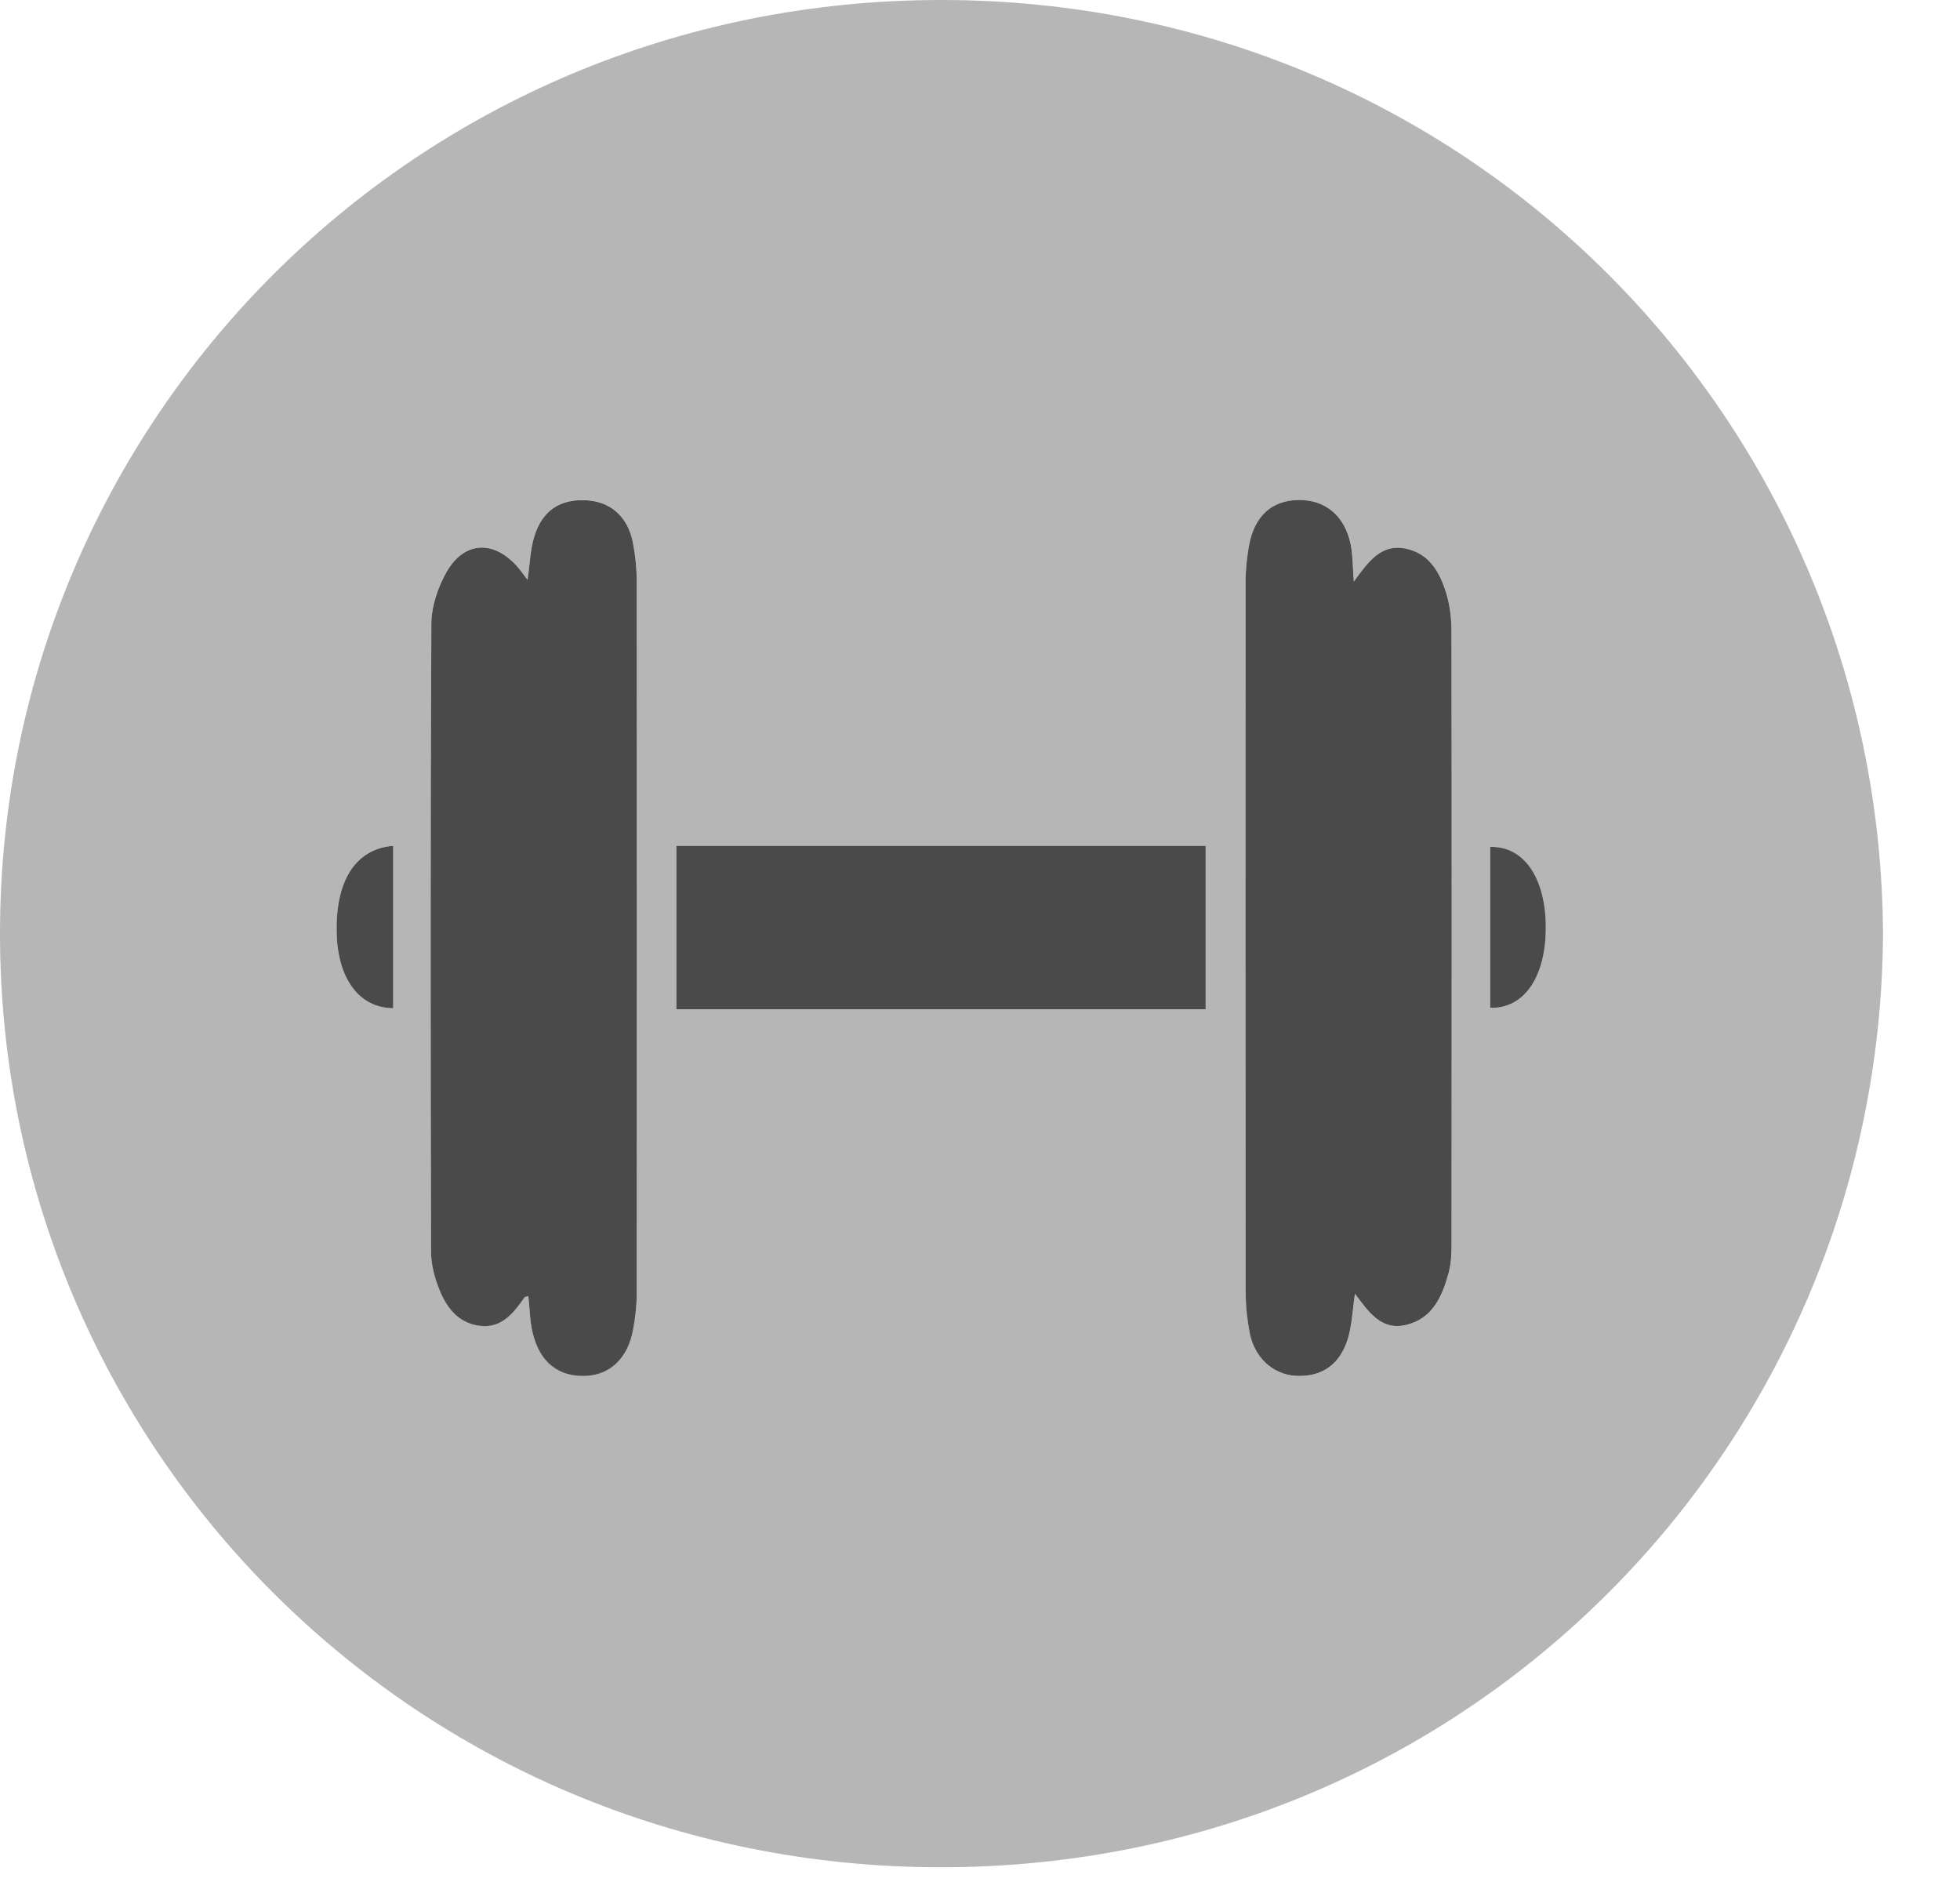 <svg width="25" height="24" viewBox="0 0 25 24" fill="none" xmlns="http://www.w3.org/2000/svg">
<path d="M24.018 11.915C23.979 18.426 18.742 23.808 12.011 23.812C5.282 23.817 -0.004 18.434 2.49669e-06 11.898C0.004 5.38 5.276 0.004 11.999 2.4517e-06C18.727 -0.004 23.987 5.379 24.018 11.915ZM6.729 7.395C6.679 7.329 6.647 7.283 6.612 7.241C6.308 6.878 5.918 6.893 5.689 7.304C5.582 7.497 5.503 7.735 5.502 7.952C5.49 10.62 5.493 13.287 5.498 15.955C5.498 16.101 5.533 16.253 5.584 16.391C5.675 16.644 5.822 16.865 6.115 16.905C6.394 16.943 6.548 16.747 6.689 16.545C6.697 16.533 6.721 16.533 6.739 16.526C6.757 16.683 6.757 16.843 6.794 16.994C6.885 17.371 7.124 17.558 7.47 17.544C7.786 17.531 8.011 17.316 8.076 16.951C8.103 16.804 8.121 16.654 8.121 16.505C8.123 13.468 8.123 10.431 8.121 7.393C8.121 7.235 8.103 7.075 8.073 6.919C8.01 6.59 7.792 6.396 7.486 6.378C7.144 6.358 6.915 6.506 6.813 6.846C6.763 7.013 6.759 7.191 6.729 7.395ZM17.268 7.417C17.253 7.222 17.257 7.081 17.23 6.946C17.156 6.581 16.908 6.373 16.568 6.376C16.222 6.379 15.999 6.581 15.931 6.966C15.906 7.112 15.889 7.263 15.889 7.411C15.887 10.439 15.887 13.466 15.89 16.493C15.89 16.662 15.909 16.832 15.941 16.998C16.003 17.317 16.24 17.53 16.527 17.545C16.858 17.564 17.094 17.406 17.195 17.066C17.247 16.892 17.253 16.705 17.284 16.5C17.46 16.732 17.619 16.975 17.94 16.896C18.276 16.813 18.397 16.532 18.478 16.235C18.512 16.113 18.516 15.979 18.516 15.851C18.519 13.253 18.519 10.655 18.515 8.058C18.515 7.9 18.498 7.737 18.453 7.587C18.372 7.312 18.24 7.057 17.924 6.996C17.617 6.936 17.456 7.158 17.268 7.417ZM15.377 12.87C15.377 12.164 15.377 11.474 15.377 10.787C13.113 10.787 10.872 10.787 8.627 10.787C8.627 11.491 8.627 12.174 8.627 12.87C10.886 12.87 13.127 12.87 15.377 12.87ZM5.015 10.785C4.528 10.824 4.273 11.244 4.295 11.919C4.315 12.486 4.585 12.854 5.015 12.857C5.015 12.263 5.015 11.669 5.015 11.075C5.015 10.98 5.015 10.884 5.015 10.785ZM19.007 12.852C19.435 12.867 19.715 12.462 19.717 11.839C19.72 11.2 19.44 10.787 19.007 10.8C19.007 11.484 19.007 12.169 19.007 12.852Z" fill="#B6B6B6"/>
<path d="M6.729 7.395C6.759 7.191 6.763 7.013 6.813 6.848C6.915 6.508 7.145 6.359 7.486 6.38C7.791 6.398 8.01 6.591 8.073 6.921C8.103 7.076 8.121 7.237 8.121 7.395C8.124 10.432 8.123 13.47 8.121 16.507C8.121 16.656 8.103 16.805 8.076 16.952C8.011 17.318 7.785 17.533 7.47 17.546C7.124 17.56 6.884 17.373 6.794 16.996C6.757 16.844 6.757 16.684 6.739 16.528C6.721 16.535 6.697 16.535 6.689 16.547C6.548 16.748 6.395 16.944 6.115 16.907C5.822 16.867 5.675 16.645 5.584 16.393C5.533 16.255 5.498 16.103 5.498 15.957C5.492 13.289 5.489 10.622 5.502 7.954C5.503 7.736 5.582 7.499 5.689 7.306C5.917 6.894 6.307 6.88 6.612 7.242C6.648 7.284 6.679 7.329 6.729 7.395Z" fill="#4A4A4A"/>
<path d="M17.268 7.417C17.456 7.158 17.616 6.936 17.923 6.995C18.239 7.057 18.372 7.311 18.453 7.586C18.497 7.737 18.514 7.9 18.514 8.057C18.518 10.655 18.517 13.252 18.515 15.85C18.515 15.979 18.511 16.112 18.477 16.235C18.396 16.531 18.275 16.813 17.939 16.895C17.618 16.974 17.459 16.732 17.283 16.499C17.252 16.704 17.246 16.892 17.194 17.066C17.093 17.405 16.857 17.563 16.526 17.545C16.239 17.528 16.002 17.317 15.94 16.997C15.908 16.832 15.89 16.661 15.889 16.492C15.886 13.465 15.886 10.438 15.888 7.411C15.888 7.262 15.905 7.112 15.93 6.965C15.998 6.581 16.221 6.379 16.567 6.376C16.907 6.373 17.155 6.58 17.229 6.946C17.256 7.081 17.253 7.222 17.268 7.417Z" fill="#4A4A4A"/>
<path d="M15.378 12.87C13.127 12.87 10.886 12.87 8.627 12.87C8.627 12.174 8.627 11.491 8.627 10.787C10.871 10.787 13.112 10.787 15.378 10.787C15.378 11.473 15.378 12.164 15.378 12.87Z" fill="#4A4A4A"/>
<path d="M5.015 10.786C5.015 10.884 5.015 10.98 5.015 11.076C5.015 11.67 5.015 12.264 5.015 12.857C4.585 12.855 4.314 12.486 4.295 11.92C4.272 11.244 4.527 10.825 5.015 10.786Z" fill="#4A4A4A"/>
<path d="M19.007 12.852C19.007 12.168 19.007 11.484 19.007 10.8C19.44 10.787 19.72 11.2 19.717 11.838C19.715 12.463 19.436 12.867 19.007 12.852Z" fill="#4A4A4A"/>
</svg>
